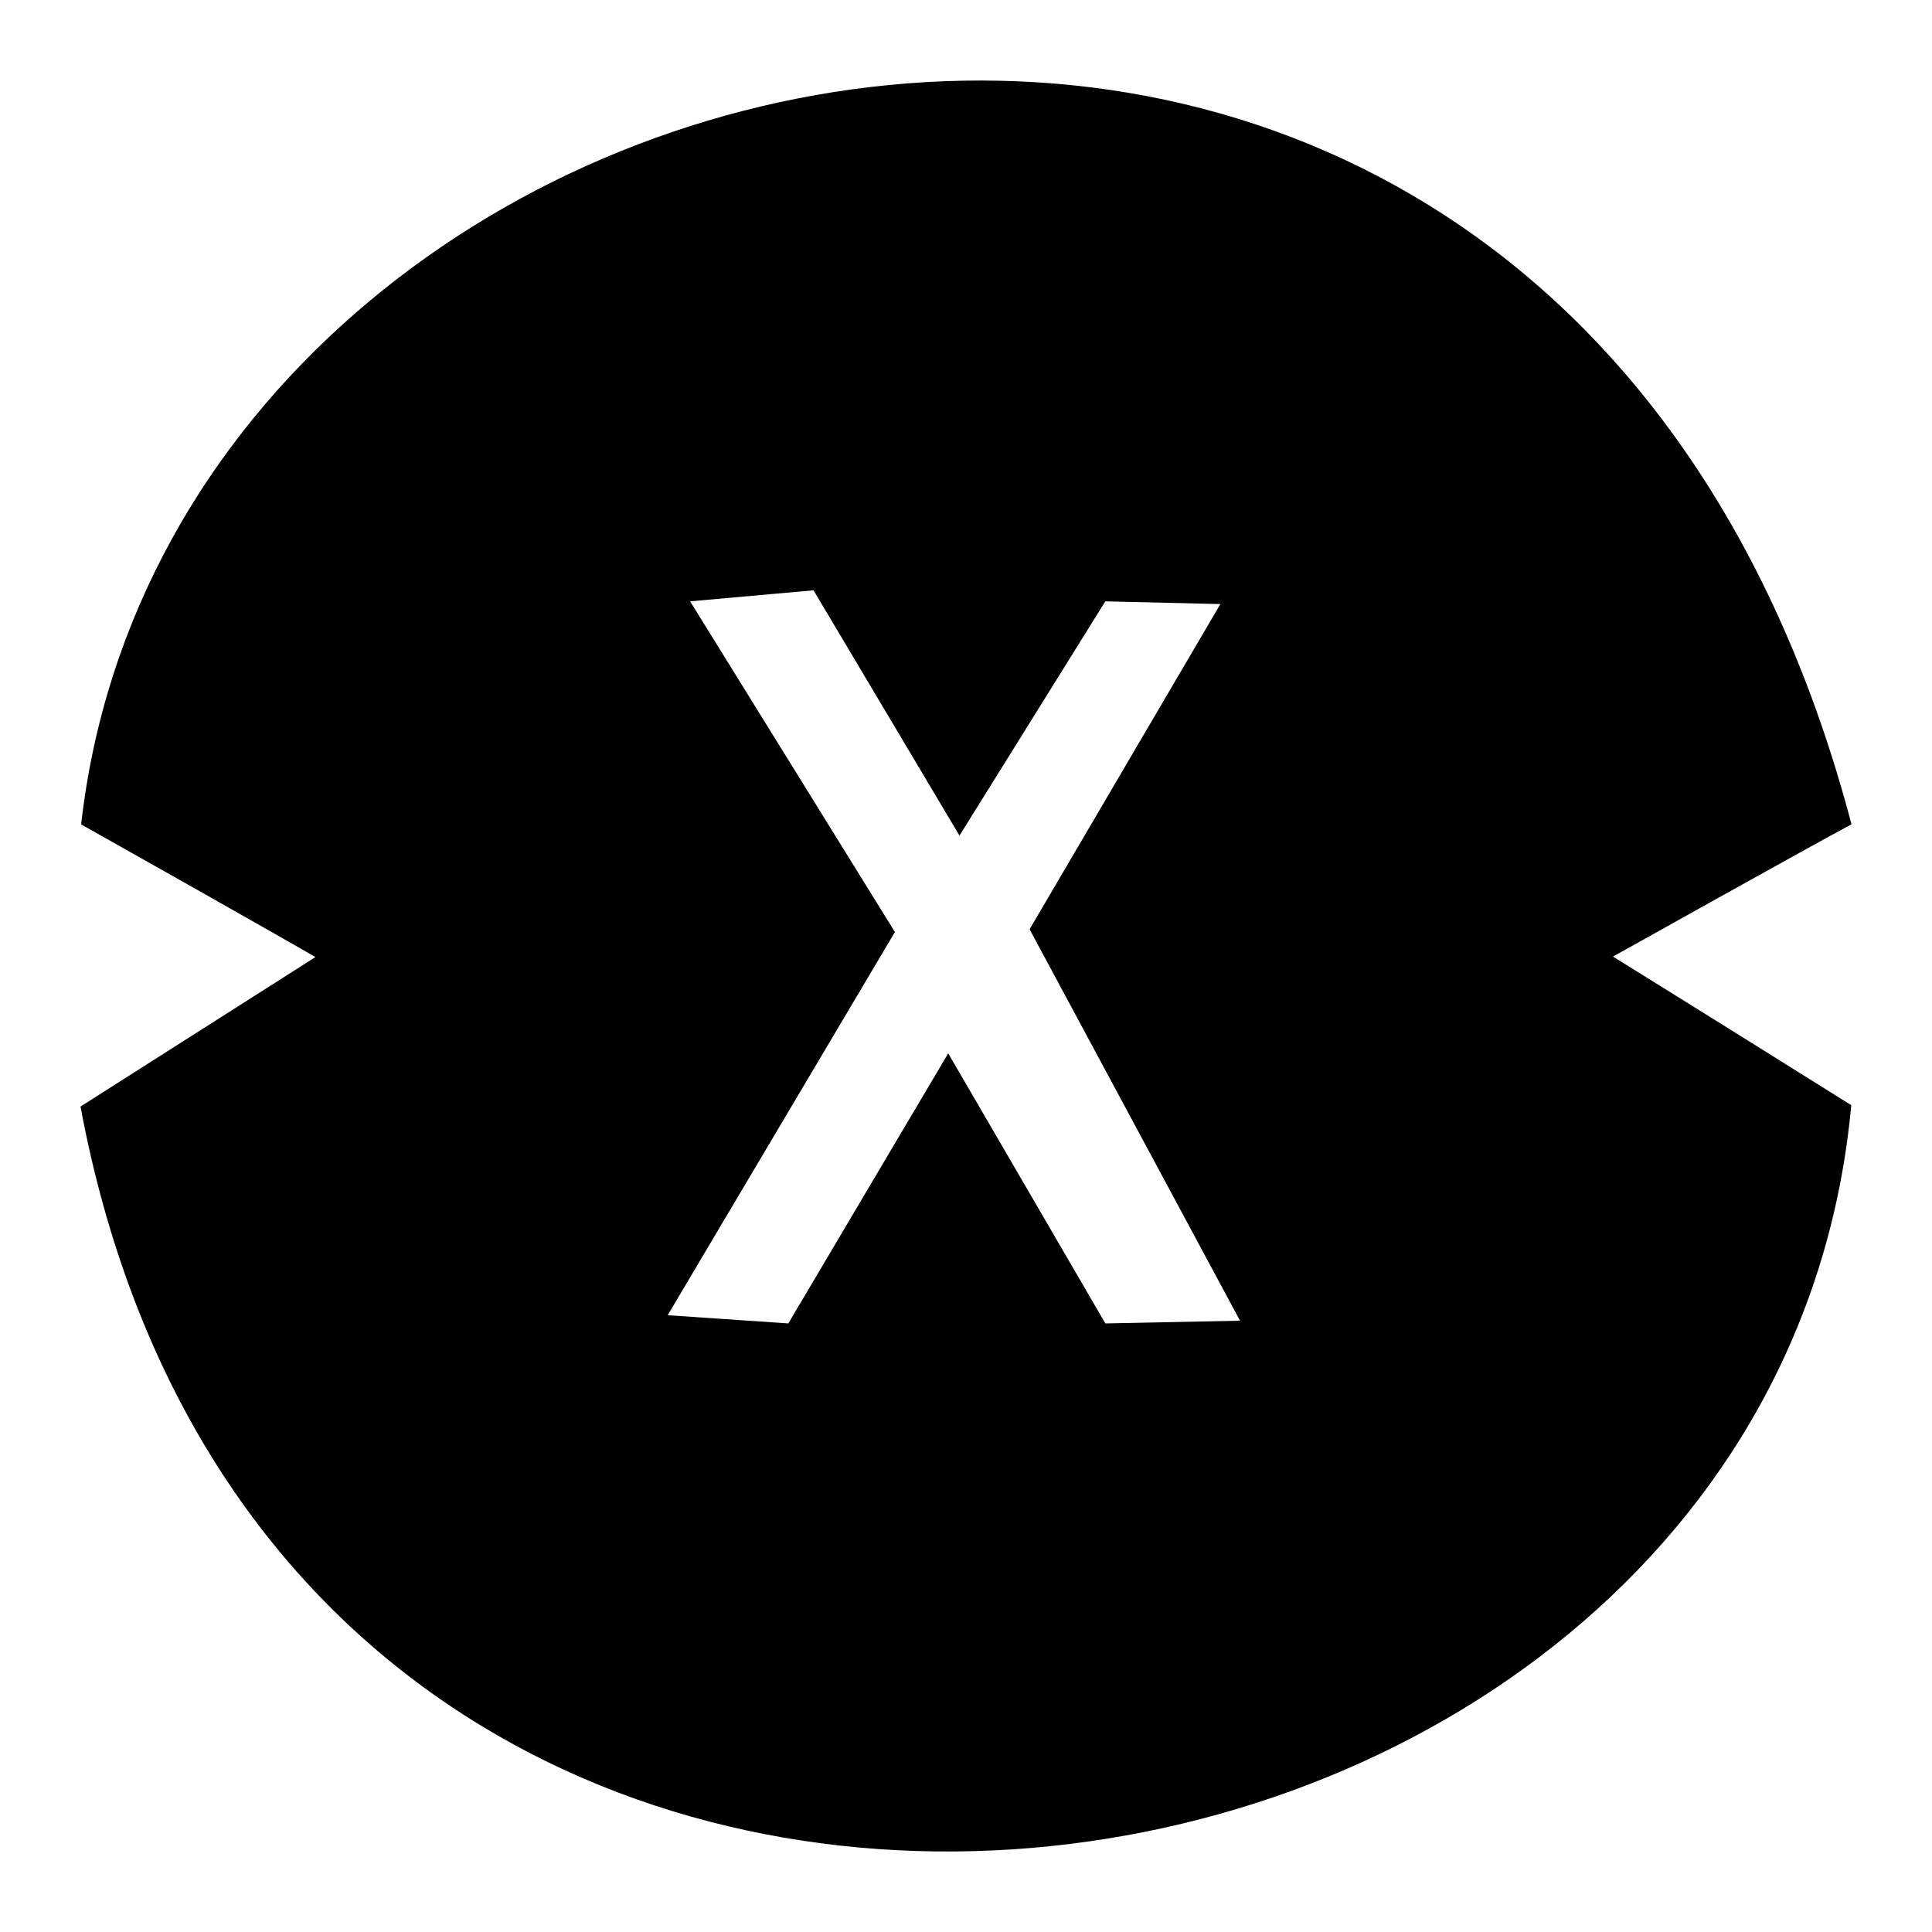 <svg xmlns="http://www.w3.org/2000/svg" width="24" height="24" fill="#000000"><path fill="#000000" d="M1.008 10.24C2.178-.09 19.271-3.921 23 10.24c-.453.24-2.963 1.643-2.963 1.643s1.098.68 2.96 1.846C21.985 24.744 3.543 27.361 1 13.746c2.001-1.272 2.918-1.857 2.918-1.857s-.538-.314-2.91-1.648zm10.771 2.845 1.952 3.355 1.673-.034-2.614-4.862 2.37-4.04-1.429-.034-1.812 2.91-1.813-3.047-1.533.137 2.544 4.108-2.823 4.76 1.499.102z"/></svg>